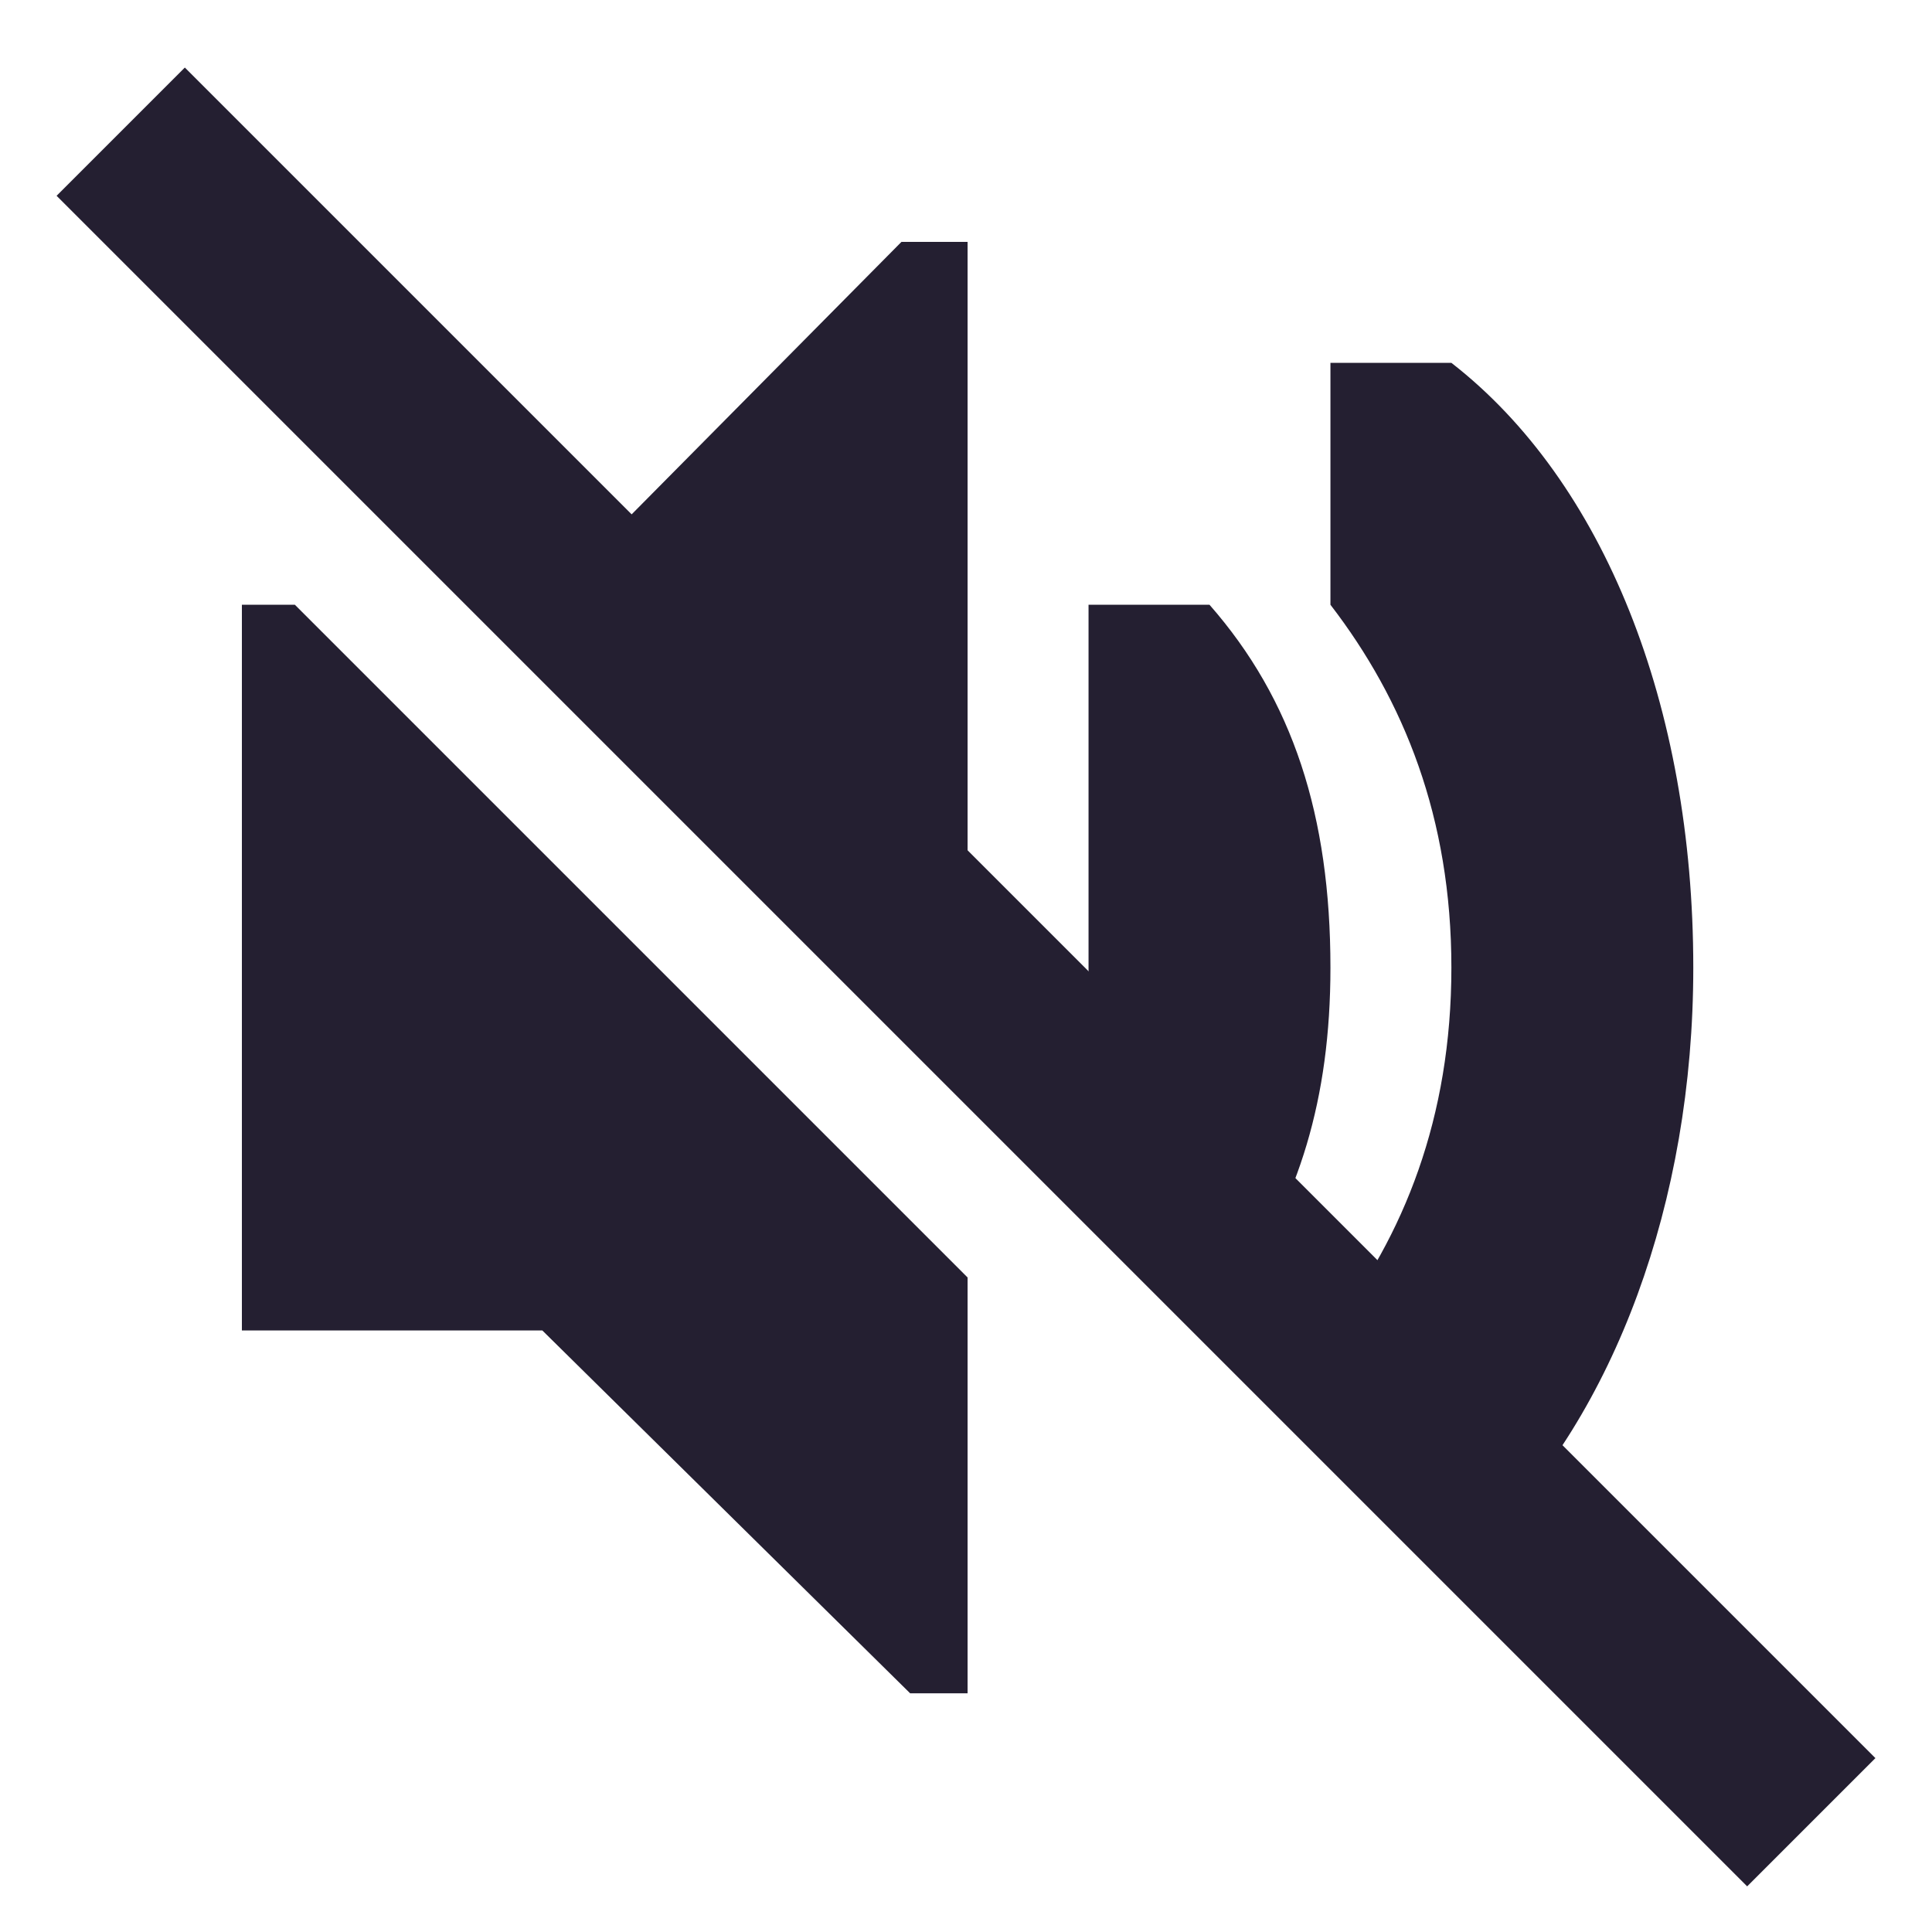 <svg xmlns="http://www.w3.org/2000/svg" xmlns:svg="http://www.w3.org/2000/svg" id="svg59656" width="16" height="16" version="1.1" viewBox="0 0 4.233 4.233"><g id="layer1" transform="translate(-414.073,-67.204)"><g style="fill:#241f31" id="g16" fill="#474747" transform="matrix(0.265,0,0,0.265,414.073,67.204)"><path style="marker:none;fill:#241f31" id="path10" d="M 7.453 2 L 4.521 4.961 L 8 8.439 L 8 2 L 7.453 2 z M 11 3 L 11 5 C 11.607 5.789 12 6.76 12 8 C 12 9.241 11.607 10.22 11 11 L 11 11.439 L 12.287 12.727 C 13.34 11.684 14 9.952 14 8 C 14 5.834 13.261 3.98 12 3 L 11 3 z M 2 5 L 2 11 L 4.484 11 L 7.525 14 L 8 14 L 8 10.562 L 2.438 5 L 2 5 z M 9 5 L 9 9.439 L 10.227 10.666 C 10.734 9.918 11 9.095 11 8 C 11 6.743 10.688 5.784 10 5 L 9 5 z" transform="translate(-7.5590552e-5,1.8897638e-5)"/></g><path id="path60" d="m 417.901,71.337 0.281,-0.281 -3.704,-3.704 -0.281,0.281 z" style="fill:#241f31;stroke:none;stroke-width:.265px;stroke-linecap:butt;stroke-linejoin:miter;stroke-opacity:1;fill-opacity:1"/></g></svg>